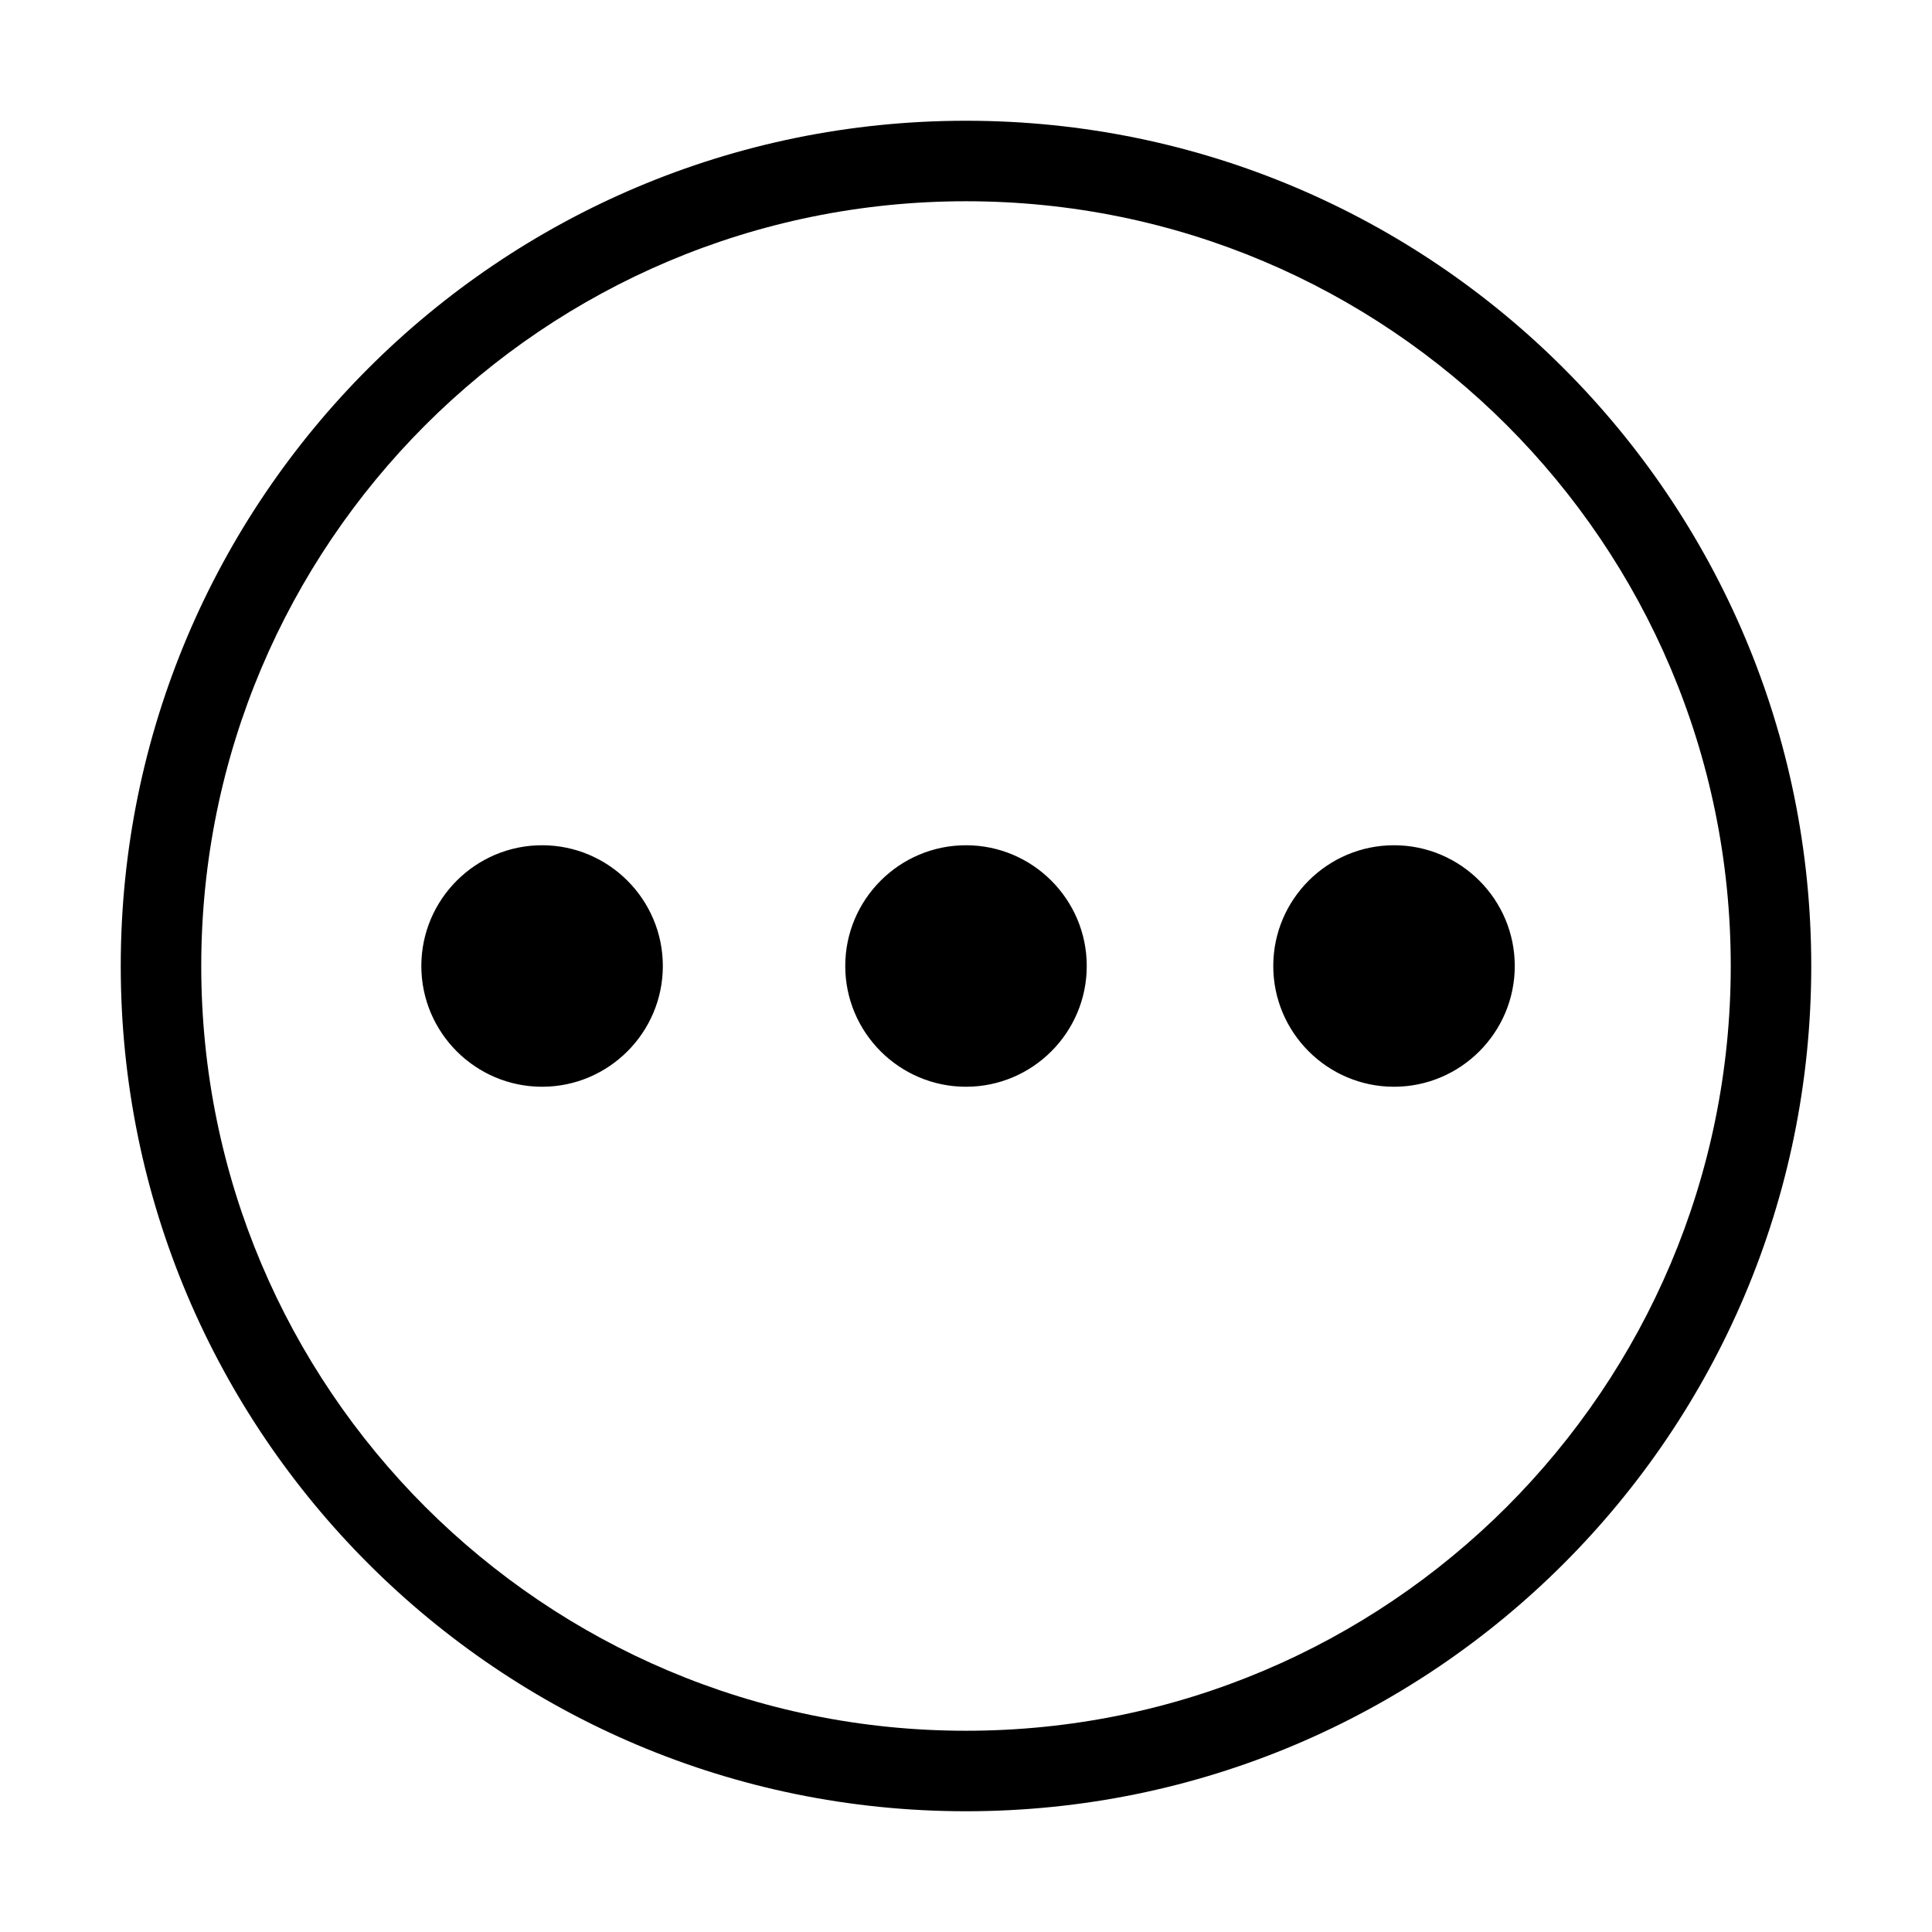 <?xml version="1.0" encoding="UTF-8"?>
<svg id="Layer_1" data-name="Layer 1" xmlns="http://www.w3.org/2000/svg" viewBox="0 0 24 24">
  <path d="m12,10.5c-.827,0-1.5.673-1.5,1.5,0,.827.673,1.5,1.5,1.5.827,0,1.5-.673,1.5-1.5,0-.827-.673-1.5-1.5-1.5Zm-5.266,0c-.827,0-1.5.673-1.5,1.5,0,.827.673,1.5,1.5,1.5s1.5-.673,1.5-1.5c0-.827-.673-1.5-1.5-1.5Zm10.583,0c-.827,0-1.5.673-1.5,1.5,0,.827.673,1.5,1.5,1.5s1.5-.673,1.5-1.5c0-.827-.673-1.5-1.5-1.5ZM12,1.5c-5.799 0-10.5,4.701-10.5,10.5 0,5.799,4.701,10.5,10.5,10.5,5.799-0,10.5-4.701,10.5-10.5-0-5.799-4.701-10.5-10.5-10.5Zm6.718,17.218c-1.721,1.72-4.093,2.782-6.718,2.782-2.625-0-4.997-1.063-6.718-2.782-1.72-1.721-2.782-4.093-2.782-6.718 0-2.625,1.063-4.997,2.782-6.718,1.721-1.72,4.093-2.782,6.718-2.782,2.625 0,4.997,1.062,6.718,2.782,1.72,1.721,2.782,4.093,2.782,6.718-0,2.625-1.063,4.997-2.782,6.718Z"/>
</svg>